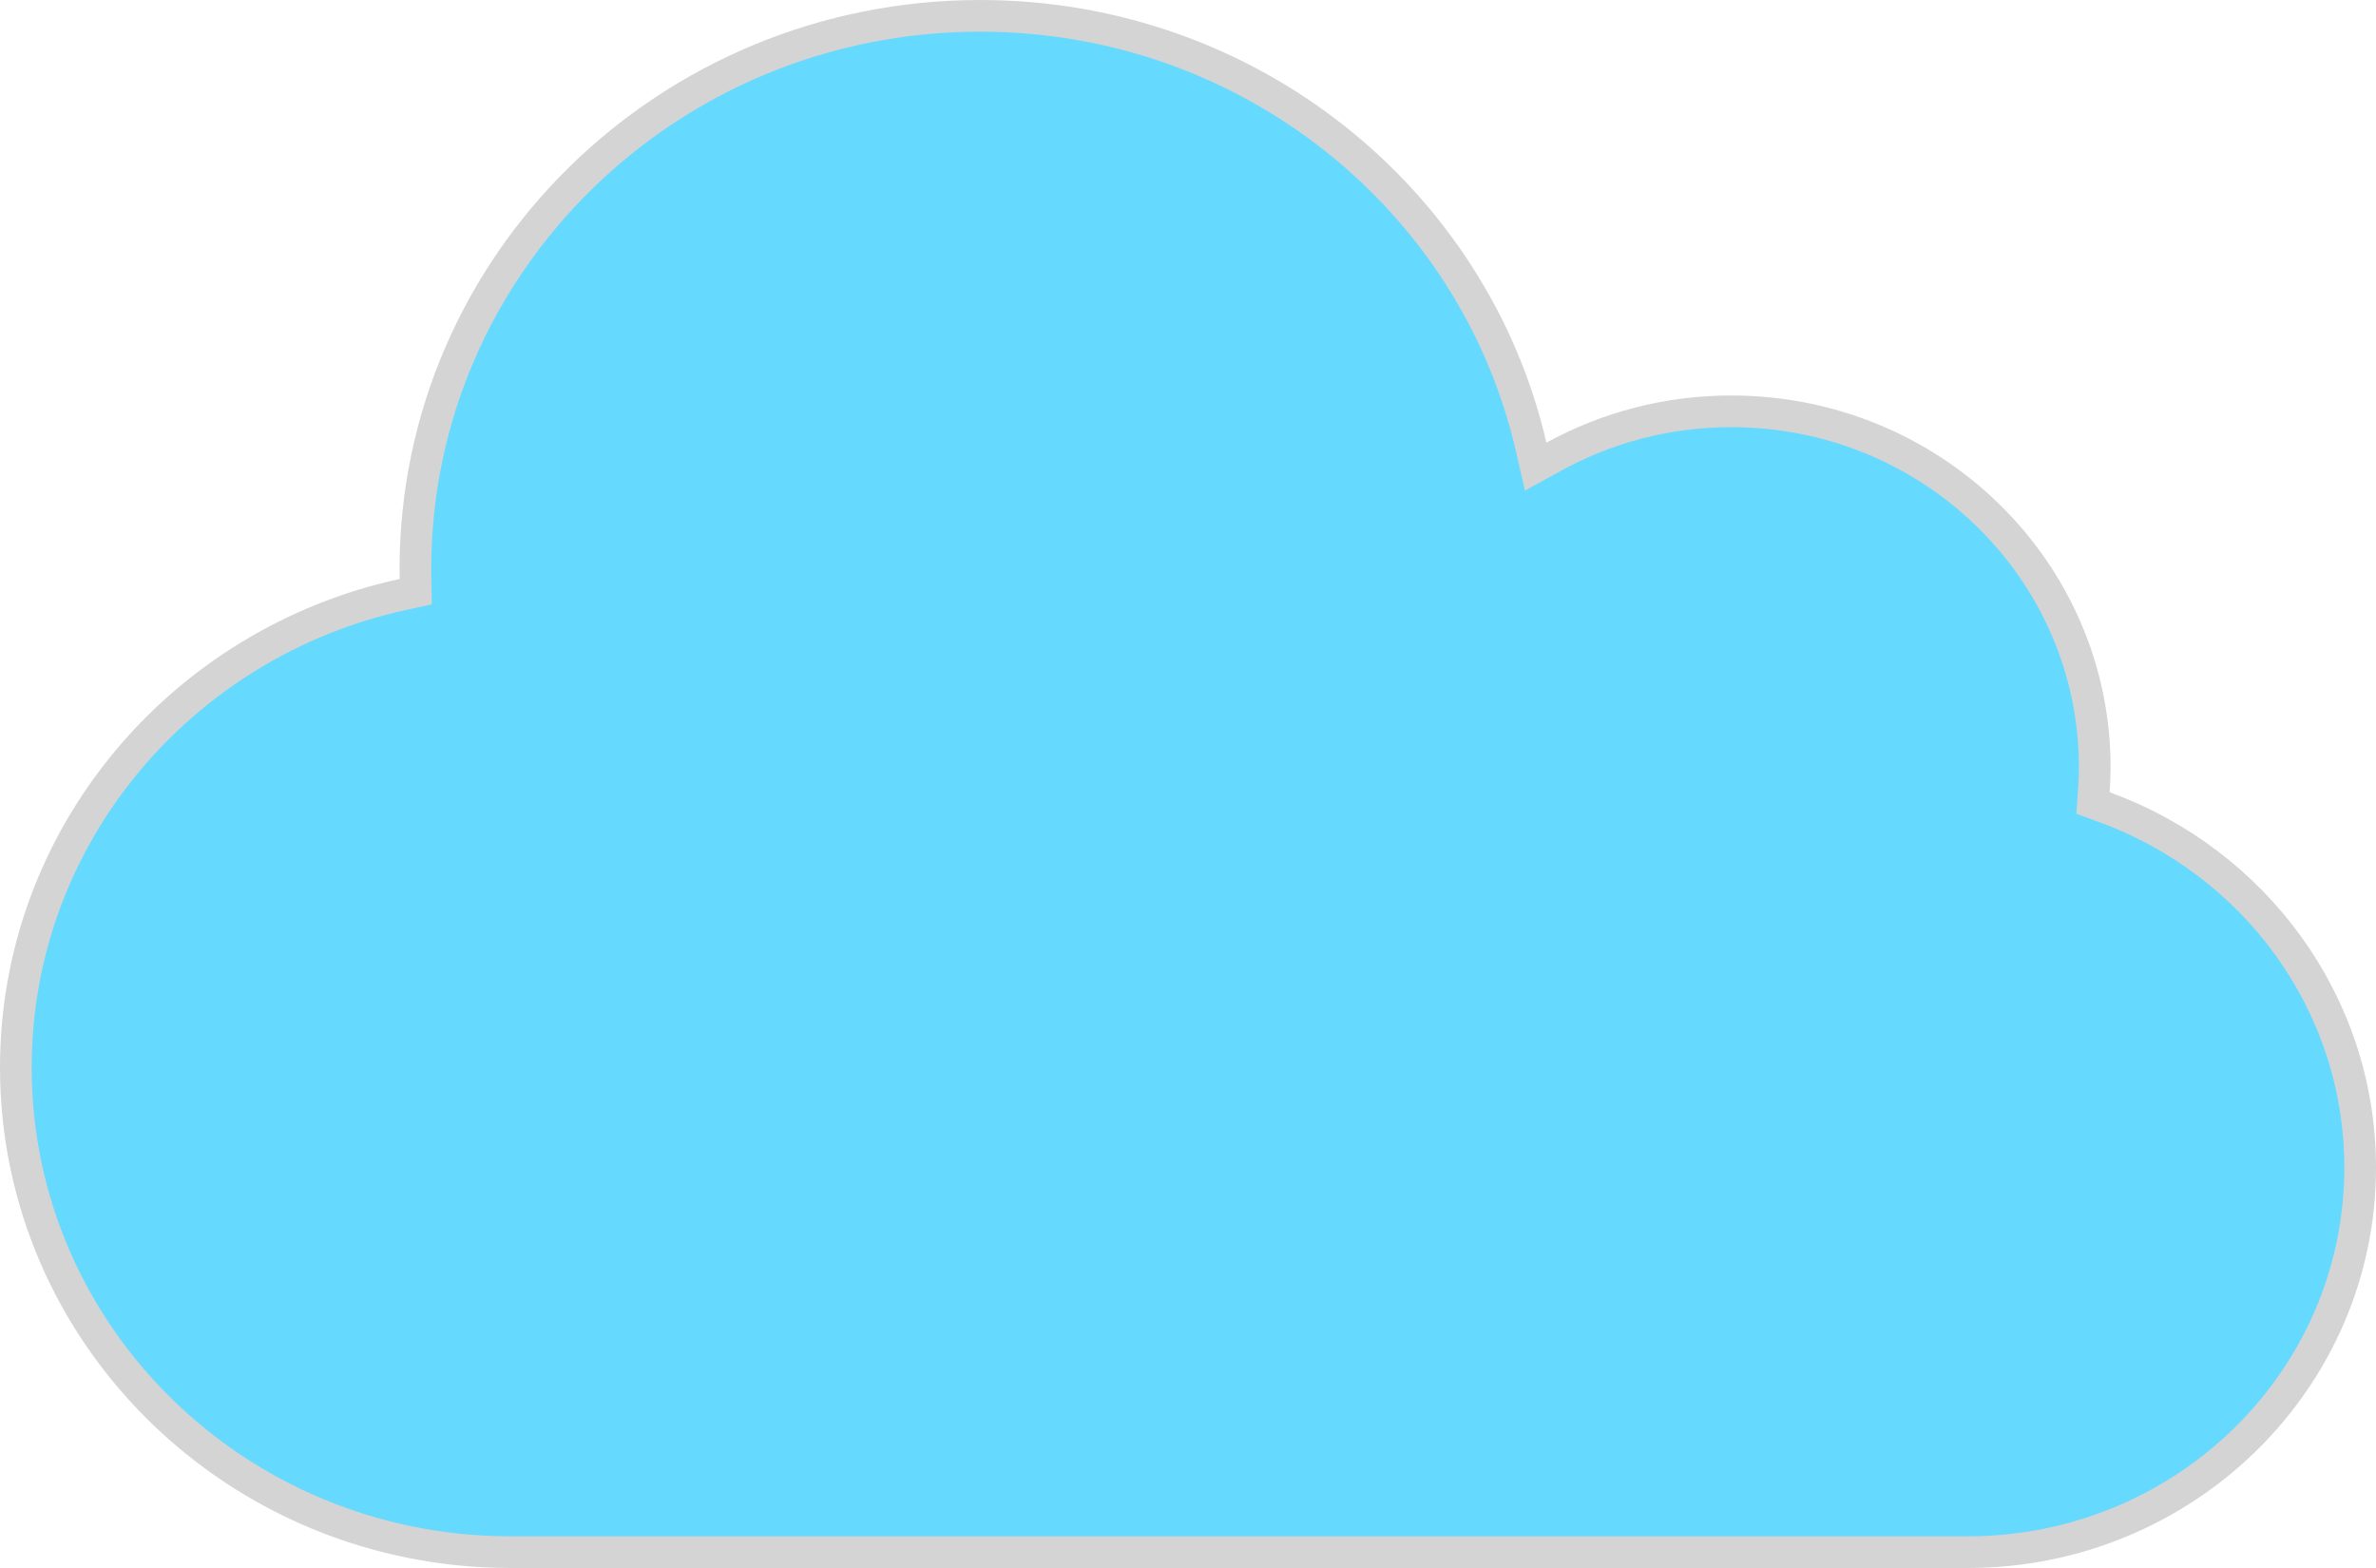 <svg width="150" height="99" viewBox="0 0 150 99" fill="none" xmlns="http://www.w3.org/2000/svg">
<path d="M25.445 37.531L26.247 37.356L26.233 36.536C26.232 36.502 26.231 36.47 26.231 36.437C26.227 36.261 26.225 36.096 26.225 35.93C26.225 16.658 42.169 1 61.881 1C78.864 1 93.056 12.628 96.653 28.175L96.951 29.462L98.109 28.826C101.418 27.01 105.231 25.97 109.297 25.97C121.989 25.97 132.244 36.05 132.244 48.443C132.244 48.943 132.221 49.443 132.186 49.95L132.135 50.7L132.842 50.958C142.288 54.395 149 63.298 149 73.721C149 87.111 137.921 98 124.211 98H32.237C14.966 98 1 84.281 1 67.401C1 52.802 11.446 40.571 25.445 37.531Z" fill="#66D9FF" stroke="#D4D4D4" stroke-width="2"/>
</svg>
